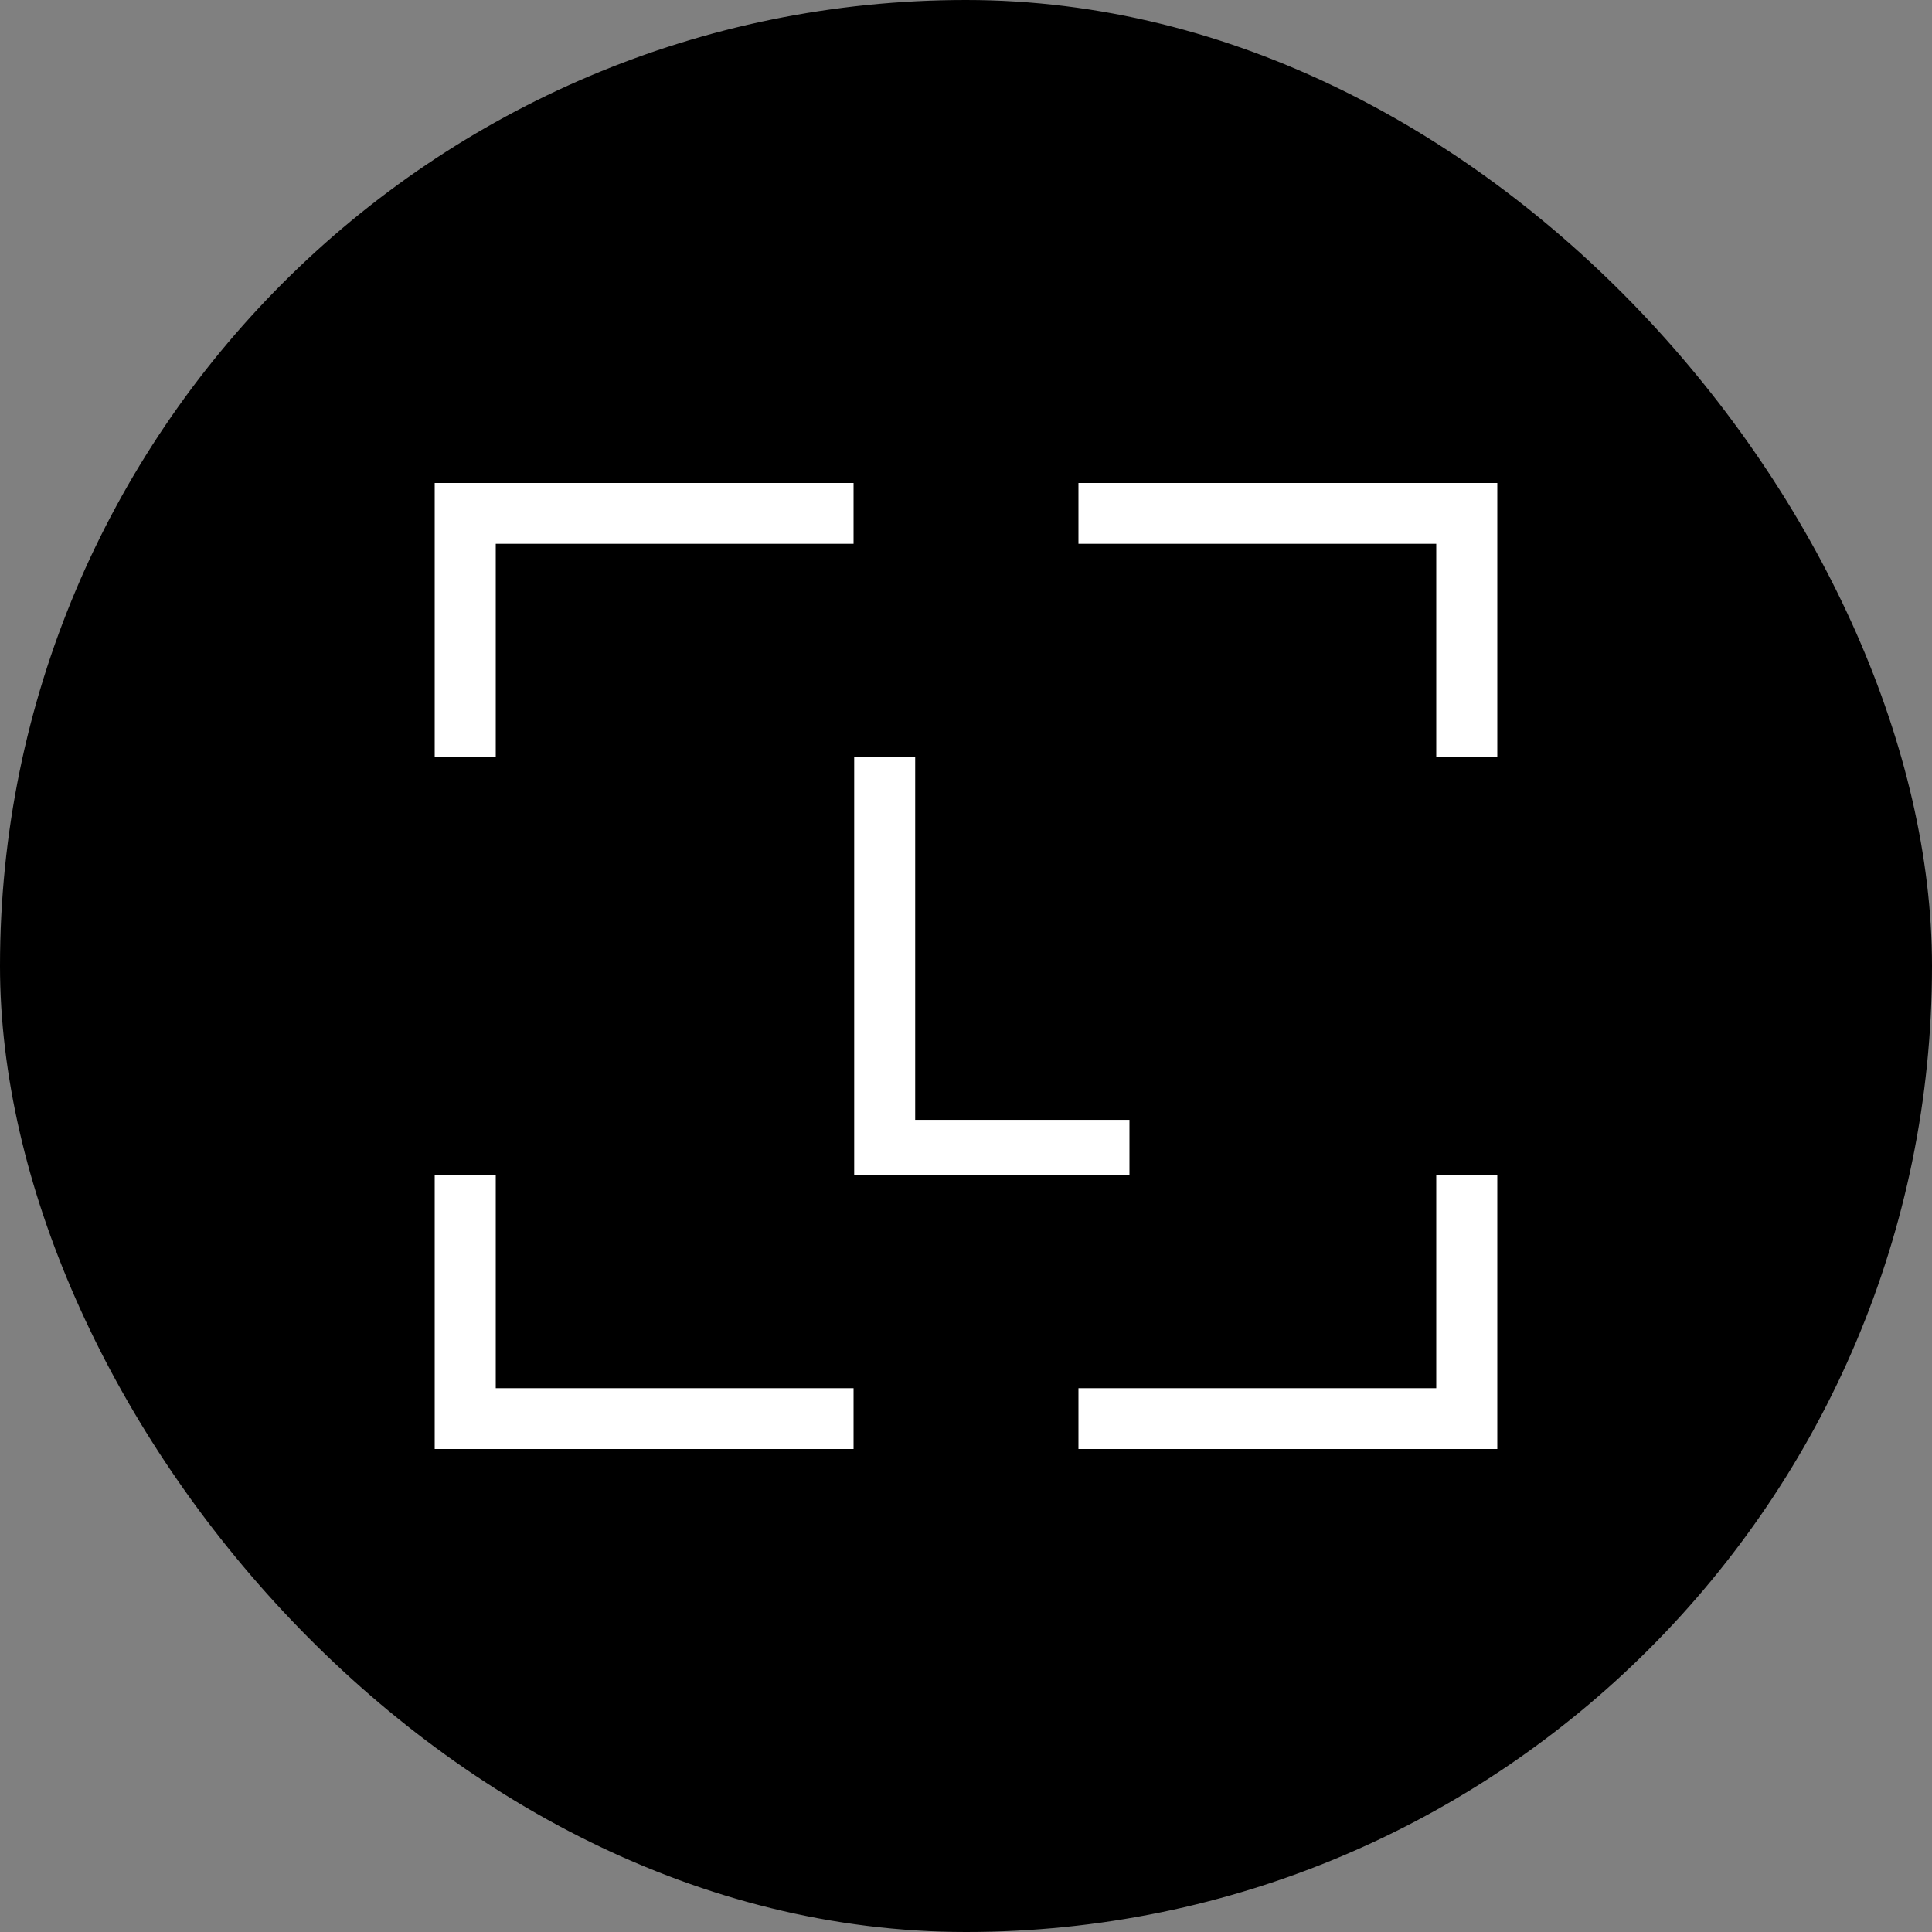 <svg width="40" height="40" viewBox="0 0 40 40" fill="none" xmlns="http://www.w3.org/2000/svg">
<rect x="0" y="0" width="40" height="40" fill="#808080" stroke="none"/>
<rect width="40" height="40" rx="20" fill="black"/>
<path d="M22.328 28.241H21.828V28.741V30V30.5H22.328H31H31.5V30V24.321V23.821H31H29.736H29.236V24.321V28.241H22.328ZM22.328 9.5H21.828V10V11.259V11.759H22.328H29.236V15.679V16.179H29.736H31H31.5V15.679V10V9.5H31H22.328ZM19.448 15.679V15.179H18.948H17.685H17.185V15.679V24.321V24.821H17.685H23.384H23.884V24.321V23.185V22.685H23.384H19.448V15.679ZM9 23.821H8.5V24.321V30V30.5H9H17.672H18.172V30V28.741V28.241H17.672H10.764V24.321V23.821H10.264H9ZM9 9.5H8.5V10V15.679V16.179H9H10.264H10.764V15.679V11.759H17.672H18.172V11.259V10V9.5H17.672H9Z" fill="white" stroke="black"/>
</svg>
